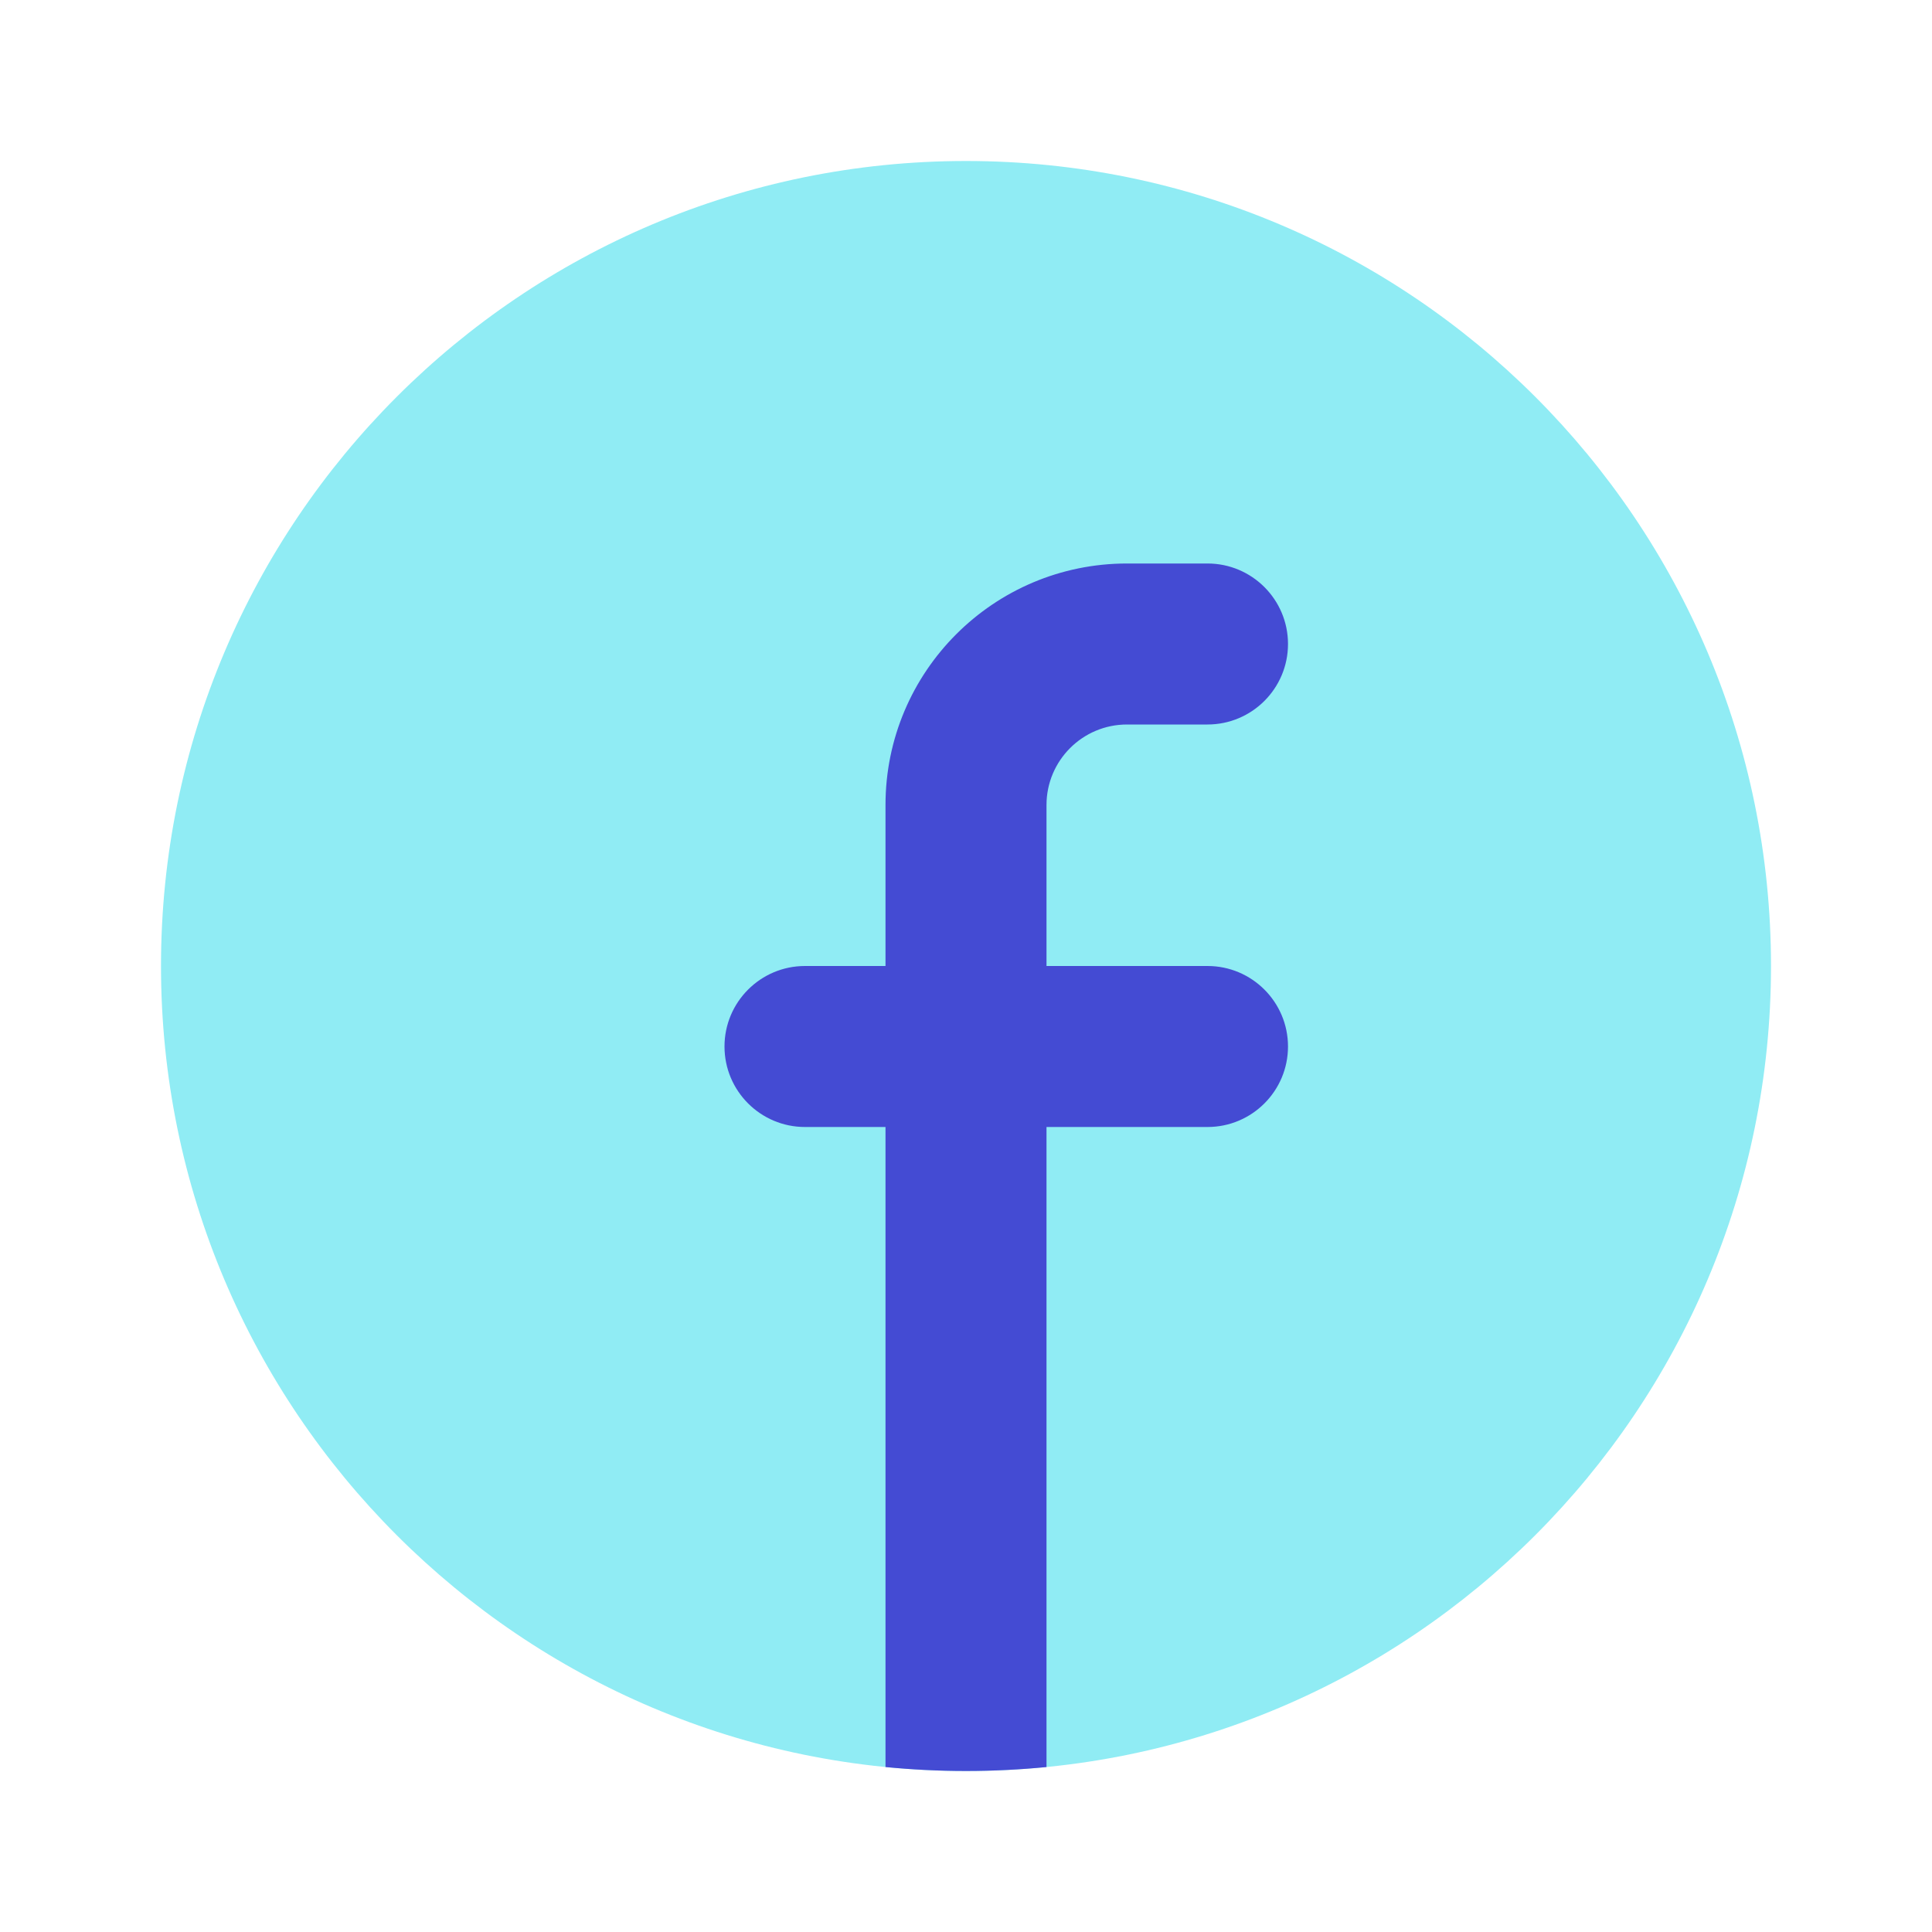 <svg width="24" height="24" viewBox="0 0 24 24" fill="none" xmlns="http://www.w3.org/2000/svg">
<path d="M12 22C17.523 22 22 17.523 22 12C22 6.477 17.523 2 12 2C6.477 2 2 6.477 2 12C2 17.523 6.477 22 12 22Z" fill="#90ECF4"/>
<path d="M13 21.951C12.671 21.983 12.338 22 12 22C11.662 22 11.329 21.983 11 21.951V14H10C9.448 14 9 13.552 9 13C9 12.448 9.448 12 10 12H11V10C11 8.343 12.343 7 14 7H15C15.552 7 16 7.448 16 8C16 8.552 15.552 9 15 9H14C13.448 9 13 9.448 13 10V12H15C15.552 12 16 12.448 16 13C16 13.552 15.552 14 15 14H13V21.951Z" fill="#444BD3"/>
</svg>
